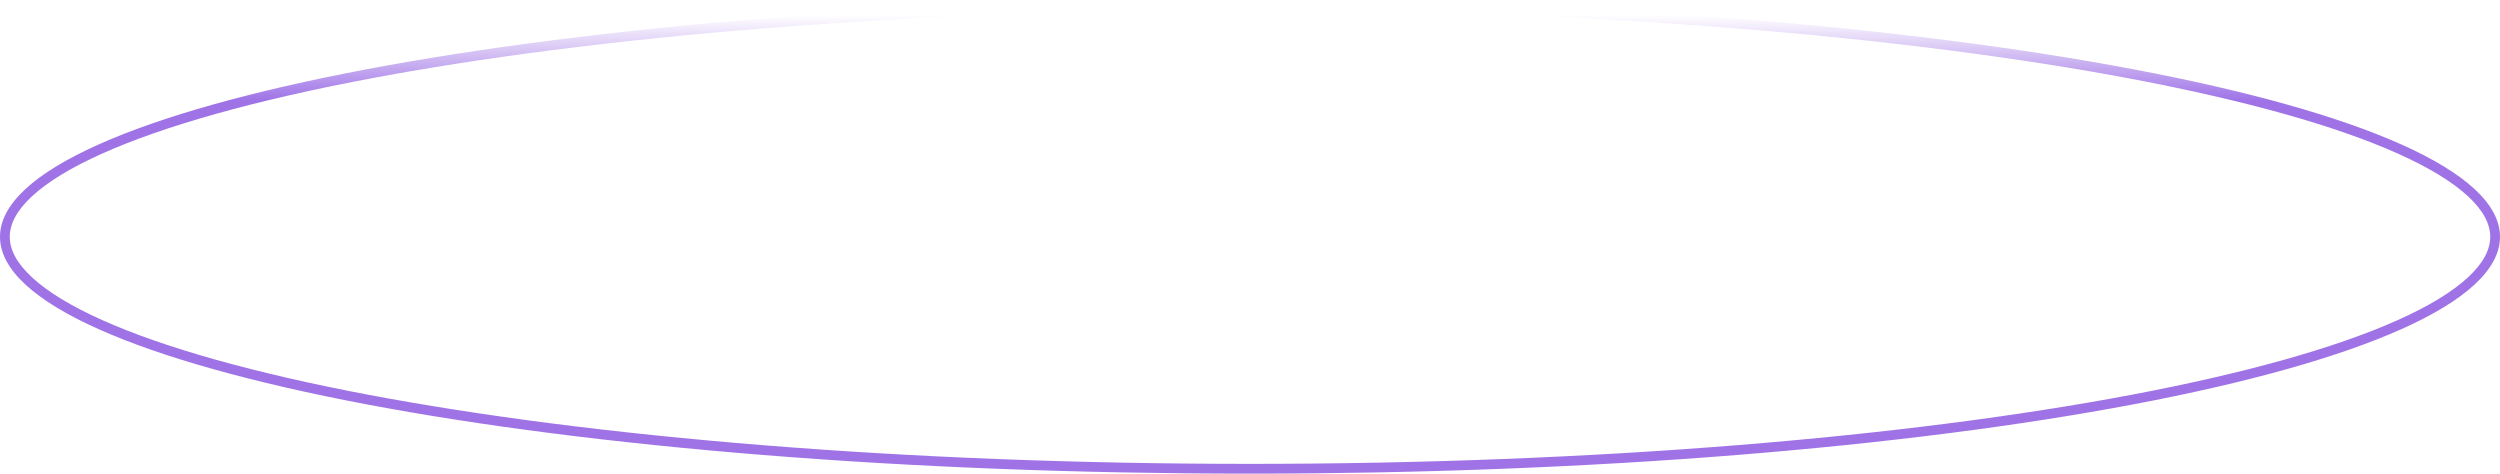 <svg width="512" height="97" viewBox="0 0 512 97" fill="none" xmlns="http://www.w3.org/2000/svg">
<path fill-rule="evenodd" clip-rule="evenodd" d="M505.44 56.807C508.628 53.855 510 51.08 510 48.5C510 45.92 508.628 43.145 505.44 40.193C502.255 37.244 497.444 34.304 491.065 31.447C478.318 25.738 459.749 20.547 436.647 16.17C390.476 7.423 326.607 2 256 2C185.393 2 121.524 7.423 75.353 16.17C52.251 20.547 33.682 25.738 20.935 31.447C14.556 34.304 9.745 37.244 6.56 40.193C3.372 43.145 2 45.92 2 48.5C2 51.08 3.372 53.855 6.56 56.807C9.745 59.756 14.556 62.696 20.935 65.553C33.682 71.262 52.251 76.453 75.353 80.83C121.524 89.577 185.393 95 256 95C326.607 95 390.476 89.577 436.647 80.83C459.749 76.453 478.318 71.262 491.065 65.553C497.444 62.696 502.255 59.756 505.44 56.807ZM256 97C397.385 97 512 75.286 512 48.5C512 21.714 397.385 0 256 0C114.615 0 0 21.714 0 48.5C0 75.286 114.615 97 256 97Z" fill="url(#paint0_linear_646_1596)"/>
<defs>
<linearGradient id="paint0_linear_646_1596" x1="256" y1="0" x2="256" y2="97" gradientUnits="userSpaceOnUse">
<stop offset="0.032" stop-color="#9F73E6" stop-opacity="0"/>
<stop offset="0.212" stop-color="#9F73E6"/>
</linearGradient>
</defs>
</svg>
